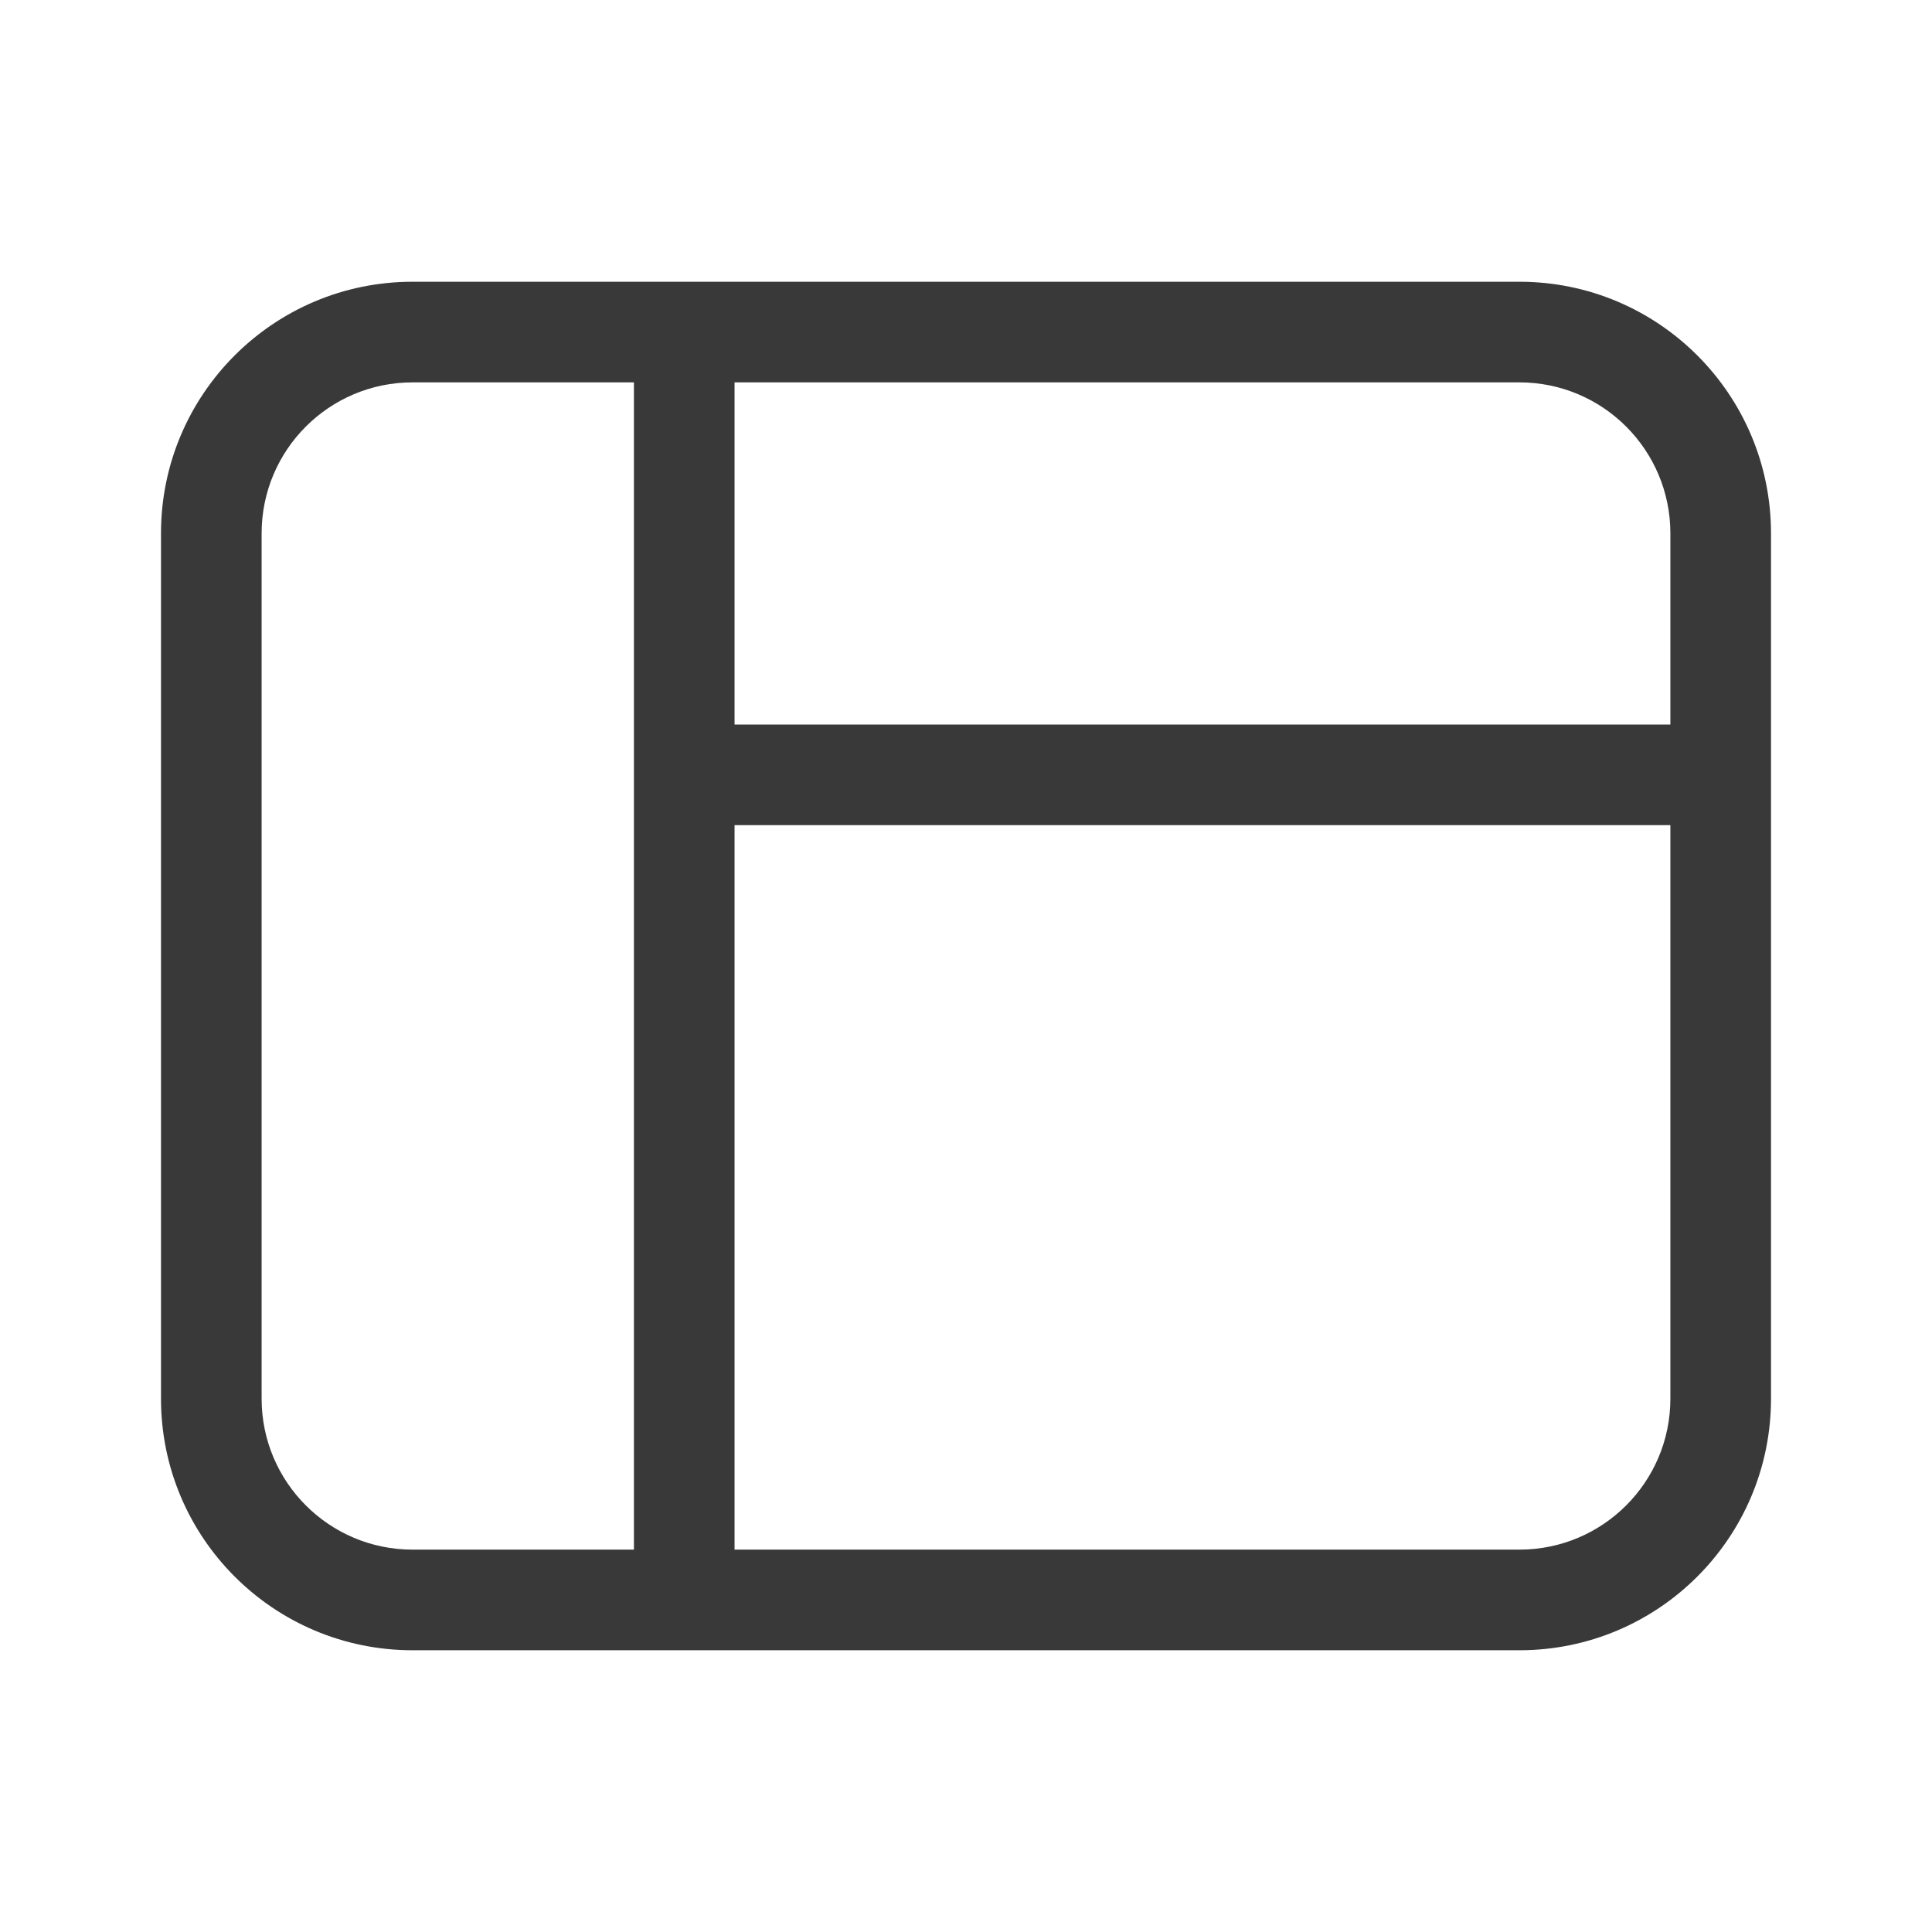 <svg xmlns="http://www.w3.org/2000/svg" width="48" height="48" viewBox="0 0 48 48" fill="#393939">
<path d="M4 13.25C4 9.798 6.798 7 10.25 7H37.75C41.202 7 44 9.798 44 13.25V34.75C44 38.202 41.202 41 37.75 41H10.25C6.798 41 4 38.202 4 34.75V13.25ZM10.25 9.5C8.179 9.5 6.5 11.179 6.5 13.25V34.75C6.5 36.821 8.179 38.5 10.25 38.5H15.75L15.75 9.5H10.25ZM18.25 20.5L18.25 38.5H37.75C39.821 38.5 41.5 36.821 41.5 34.75V20.5H18.25ZM18.25 18H41.5V13.25C41.5 11.179 39.821 9.5 37.75 9.5H18.25V18Z" fill="#393939"/>
</svg>